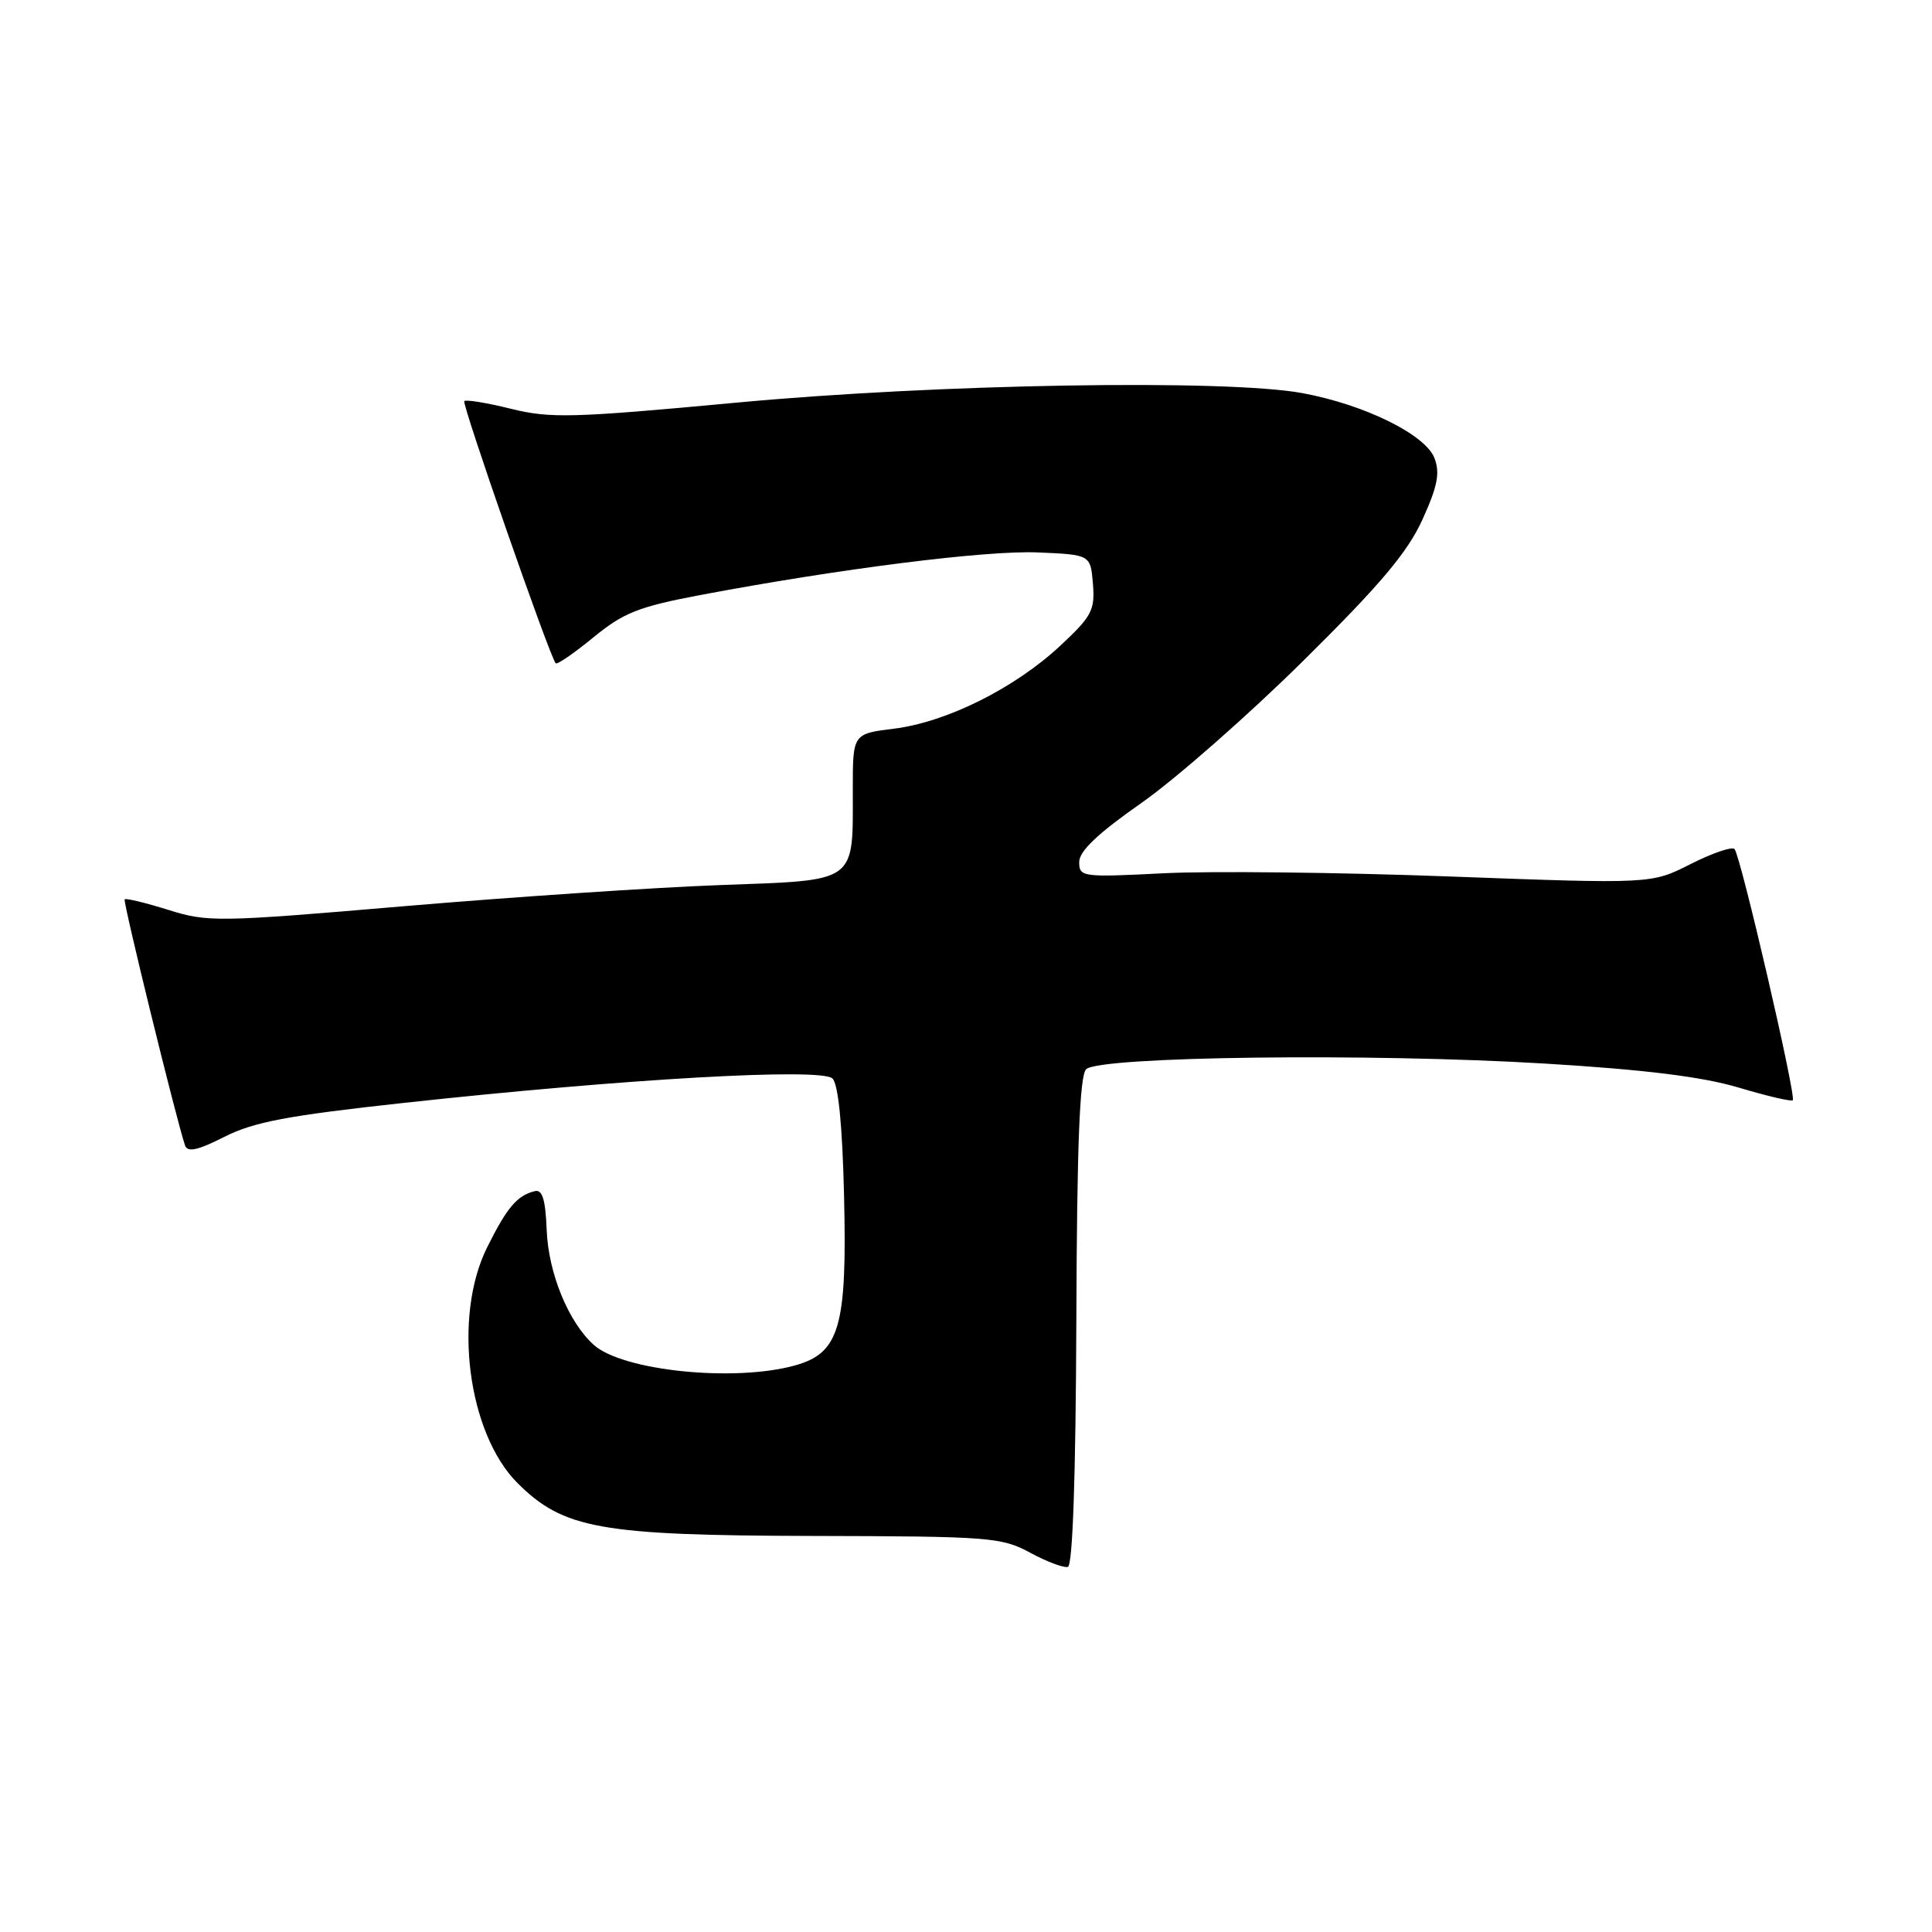 <?xml version="1.0" encoding="UTF-8" standalone="no"?>
<!DOCTYPE svg PUBLIC "-//W3C//DTD SVG 1.1//EN" "http://www.w3.org/Graphics/SVG/1.1/DTD/svg11.dtd" >
<svg xmlns="http://www.w3.org/2000/svg" xmlns:xlink="http://www.w3.org/1999/xlink" version="1.1" viewBox="0 0 256 256">
 <g >
 <path fill="currentColor"
d=" M 142.62 175.10 C 142.70 151.76 143.06 142.54 143.92 141.68 C 145.62 139.98 181.62 139.53 204.72 140.93 C 217.93 141.73 225.53 142.67 230.35 144.10 C 234.11 145.23 237.35 145.98 237.55 145.79 C 238.04 145.30 230.62 113.29 229.83 112.50 C 229.48 112.15 226.86 113.05 224.00 114.50 C 218.81 117.13 218.81 117.13 192.15 116.14 C 177.49 115.59 160.44 115.40 154.25 115.71 C 143.38 116.26 143.00 116.21 143.00 114.22 C 143.00 112.78 145.46 110.44 151.25 106.39 C 155.79 103.21 165.44 94.73 172.70 87.55 C 182.87 77.50 186.49 73.21 188.47 68.87 C 190.48 64.45 190.83 62.69 190.08 60.72 C 188.90 57.59 180.81 53.61 172.57 52.09 C 162.42 50.22 124.08 50.87 97.50 53.36 C 75.83 55.38 72.94 55.46 67.72 54.17 C 64.53 53.38 61.75 52.92 61.52 53.15 C 61.16 53.50 72.79 86.88 73.63 87.89 C 73.80 88.11 76.05 86.57 78.61 84.47 C 82.61 81.19 84.59 80.40 92.72 78.86 C 111.17 75.37 130.68 72.90 137.54 73.20 C 144.50 73.50 144.50 73.50 144.82 77.37 C 145.10 80.86 144.68 81.66 140.45 85.60 C 134.44 91.19 125.45 95.68 118.48 96.55 C 113.00 97.23 113.00 97.23 113.00 104.55 C 113.00 117.17 113.79 116.60 95.33 117.28 C 86.62 117.60 67.86 118.86 53.62 120.07 C 28.82 122.19 27.52 122.21 22.29 120.56 C 19.28 119.62 16.69 118.99 16.52 119.17 C 16.27 119.46 23.34 148.29 24.52 151.78 C 24.85 152.72 26.19 152.43 29.73 150.64 C 33.60 148.67 38.10 147.82 53.50 146.14 C 82.83 142.94 108.86 141.46 110.31 142.91 C 111.08 143.68 111.62 149.07 111.84 158.37 C 112.26 175.82 111.26 179.28 105.33 180.93 C 97.29 183.16 82.47 181.64 78.66 178.19 C 75.31 175.16 72.67 168.71 72.44 163.00 C 72.28 158.94 71.87 157.59 70.87 157.83 C 68.53 158.40 67.18 159.99 64.55 165.28 C 59.98 174.45 61.97 189.90 68.57 196.51 C 74.64 202.57 79.53 203.45 107.50 203.52 C 131.18 203.57 132.71 203.69 136.50 205.74 C 138.70 206.93 140.95 207.78 141.50 207.62 C 142.14 207.43 142.54 195.63 142.62 175.10 Z "/>
</g>
</svg>